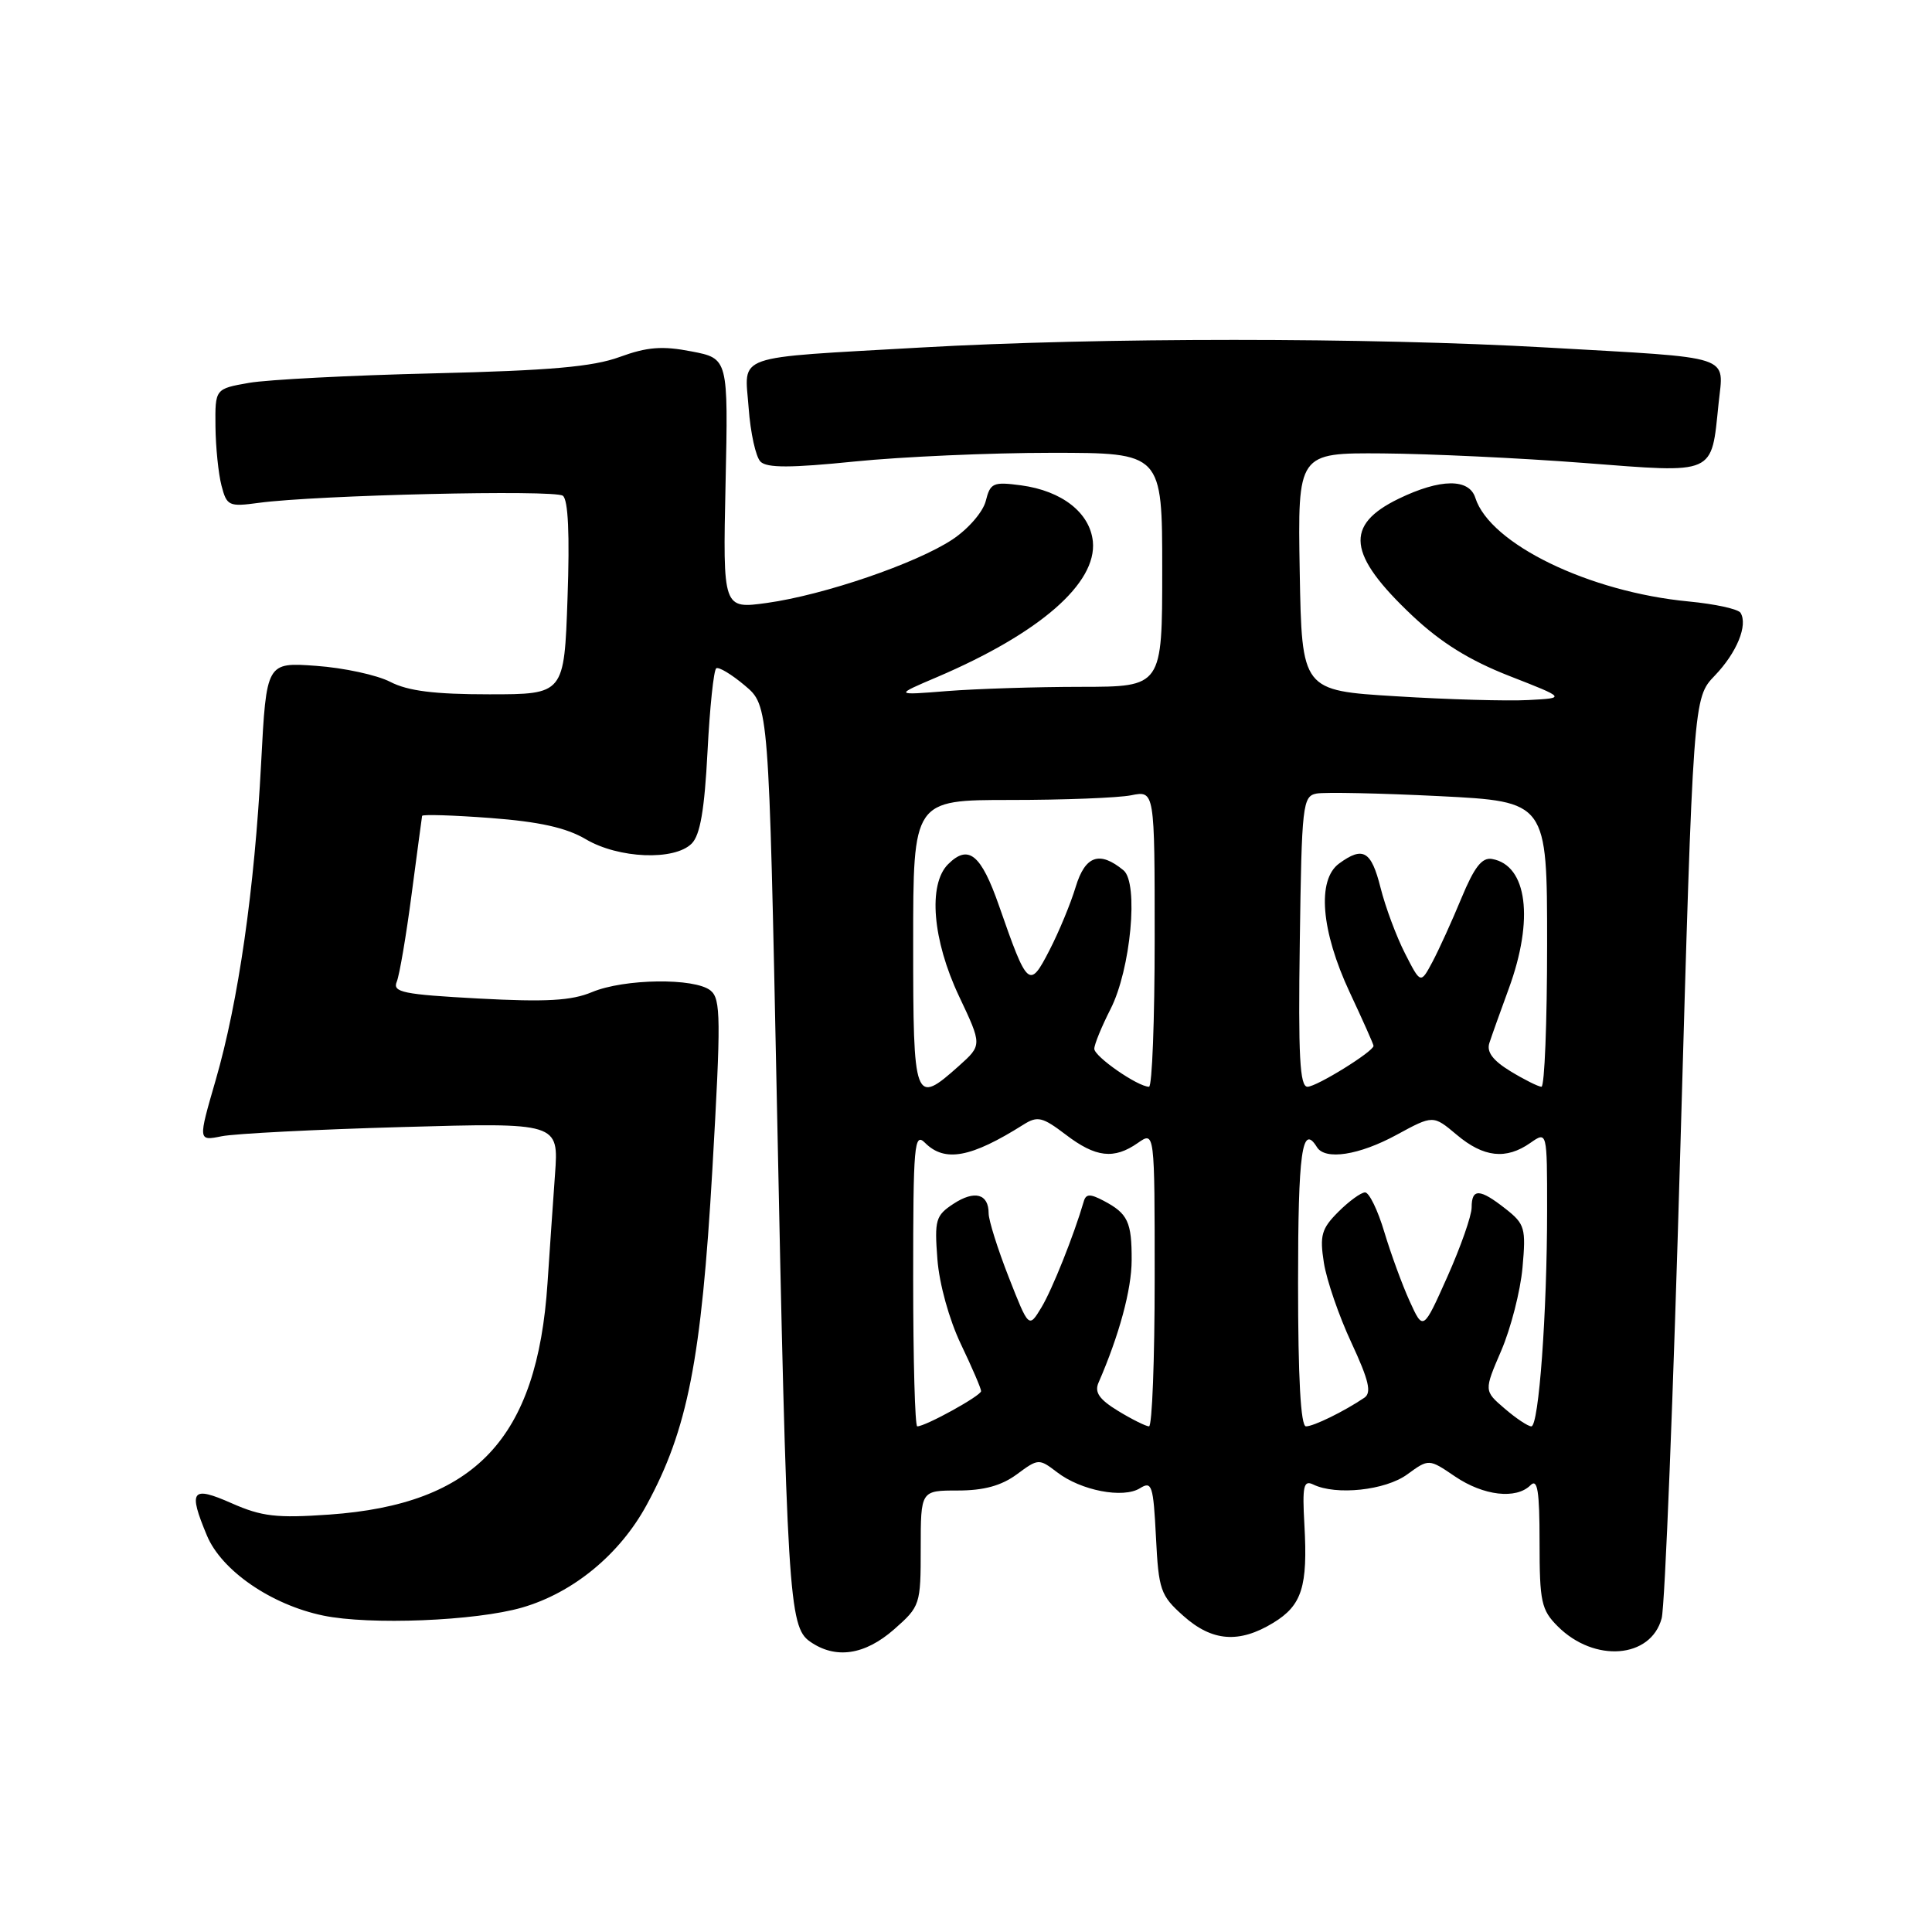 <?xml version="1.0" encoding="UTF-8" standalone="no"?>
<!DOCTYPE svg PUBLIC "-//W3C//DTD SVG 1.1//EN" "http://www.w3.org/Graphics/SVG/1.1/DTD/svg11.dtd" >
<svg xmlns="http://www.w3.org/2000/svg" xmlns:xlink="http://www.w3.org/1999/xlink" version="1.1" viewBox="0 0 256 256">
 <g >
 <path fill="currentColor"
d=" M 118.47 215.90 C 121.93 212.85 122.00 212.65 122.00 205.15 C 122.00 197.50 122.00 197.50 126.92 197.50 C 130.37 197.50 132.69 196.86 134.73 195.36 C 137.58 193.25 137.67 193.25 140.07 195.08 C 143.22 197.51 148.83 198.59 151.05 197.20 C 152.63 196.21 152.82 196.80 153.17 203.66 C 153.52 210.69 153.77 211.41 156.79 214.10 C 160.61 217.52 164.19 217.79 168.72 215.03 C 172.52 212.71 173.30 210.25 172.84 202.05 C 172.55 196.92 172.73 196.09 174.00 196.70 C 177.03 198.18 183.57 197.48 186.46 195.37 C 189.33 193.28 189.33 193.28 192.80 195.64 C 196.58 198.20 200.90 198.70 202.80 196.80 C 203.73 195.87 204.00 197.54 204.00 204.35 C 204.00 212.26 204.23 213.32 206.41 215.50 C 211.26 220.35 218.75 219.77 220.18 214.43 C 220.61 212.82 221.73 184.73 222.66 152.00 C 224.36 92.50 224.36 92.50 227.22 89.52 C 230.14 86.48 231.63 82.83 230.63 81.20 C 230.32 80.70 227.24 80.03 223.78 79.70 C 210.57 78.45 197.43 72.07 195.49 65.97 C 194.67 63.37 190.86 63.41 185.36 66.07 C 178.11 69.58 178.55 73.47 187.13 81.57 C 190.93 85.15 194.69 87.49 200.00 89.57 C 207.50 92.50 207.50 92.50 202.50 92.76 C 199.75 92.91 191.88 92.69 185.00 92.26 C 172.50 91.50 172.50 91.50 172.22 75.75 C 171.95 60.00 171.95 60.00 183.22 60.08 C 189.43 60.13 201.40 60.69 209.84 61.34 C 227.48 62.70 226.73 63.03 227.72 53.47 C 228.39 46.93 230.06 47.48 205.00 46.05 C 181.35 44.70 145.65 44.70 122.00 46.05 C 96.81 47.49 98.67 46.83 99.20 54.06 C 99.44 57.34 100.14 60.54 100.77 61.17 C 101.62 62.02 104.78 62.01 113.26 61.15 C 119.51 60.52 131.23 60.00 139.31 60.00 C 154.00 60.00 154.00 60.00 154.00 75.50 C 154.00 91.00 154.00 91.00 143.25 91.01 C 137.34 91.01 129.35 91.27 125.50 91.57 C 118.50 92.13 118.50 92.13 124.16 89.72 C 137.76 83.91 145.36 77.29 144.81 71.75 C 144.42 67.94 140.72 65.04 135.30 64.31 C 131.60 63.82 131.22 63.98 130.62 66.38 C 130.25 67.84 128.30 70.09 126.21 71.48 C 121.41 74.66 109.18 78.84 101.64 79.89 C 95.78 80.70 95.78 80.70 96.14 64.10 C 96.50 47.50 96.50 47.50 91.61 46.56 C 87.75 45.81 85.76 45.97 82.11 47.30 C 78.57 48.60 72.86 49.10 57.50 49.47 C 46.50 49.73 35.48 50.30 33.00 50.73 C 28.50 51.52 28.50 51.52 28.55 56.51 C 28.58 59.25 28.94 62.78 29.35 64.35 C 30.05 67.04 30.32 67.17 34.29 66.63 C 41.94 65.60 73.48 64.86 74.58 65.69 C 75.29 66.22 75.50 70.82 75.20 79.25 C 74.76 92.00 74.76 92.00 64.83 92.00 C 57.56 92.00 54.05 91.56 51.71 90.35 C 49.95 89.44 45.54 88.49 41.91 88.23 C 35.30 87.75 35.30 87.75 34.60 101.13 C 33.73 117.83 31.59 132.73 28.57 143.15 C 26.24 151.19 26.24 151.19 29.37 150.56 C 31.09 150.21 41.85 149.66 53.27 149.34 C 74.04 148.75 74.04 148.75 73.54 155.63 C 73.27 159.41 72.82 165.88 72.55 170.00 C 71.19 190.63 63.00 199.32 43.64 200.69 C 36.64 201.18 34.69 200.95 30.70 199.19 C 25.38 196.84 24.91 197.46 27.42 203.47 C 29.36 208.11 35.93 212.64 42.82 214.07 C 48.98 215.35 63.02 214.79 69.18 213.01 C 75.95 211.05 82.12 205.97 85.68 199.42 C 91.12 189.43 92.93 180.20 94.39 155.00 C 95.54 134.96 95.52 132.36 94.15 131.25 C 92.06 129.55 82.72 129.67 78.44 131.46 C 75.72 132.60 72.37 132.79 63.42 132.31 C 53.41 131.77 51.99 131.48 52.57 130.09 C 52.93 129.22 53.82 124.00 54.54 118.50 C 55.27 113.00 55.89 108.32 55.93 108.11 C 55.97 107.89 60.05 108.02 65.00 108.39 C 71.47 108.88 75.02 109.67 77.62 111.20 C 81.96 113.77 89.36 114.07 91.65 111.78 C 92.78 110.65 93.35 107.31 93.75 99.58 C 94.05 93.73 94.57 88.77 94.91 88.55 C 95.25 88.34 96.96 89.37 98.70 90.84 C 101.87 93.50 101.87 93.50 102.93 145.50 C 104.27 211.44 104.52 215.55 107.32 217.51 C 110.70 219.88 114.57 219.32 118.47 215.90 Z  M 121.00 169.43 C 121.00 151.64 121.14 150.00 122.57 151.43 C 125.19 154.05 128.66 153.40 135.61 149.02 C 137.48 147.84 138.13 148.00 141.21 150.34 C 145.19 153.38 147.61 153.66 150.78 151.44 C 153.00 149.89 153.00 149.89 153.00 169.44 C 153.00 180.20 152.66 189.00 152.25 189.00 C 151.84 188.99 150.00 188.08 148.16 186.96 C 145.66 185.43 145.00 184.49 145.56 183.21 C 148.30 176.92 149.94 170.87 149.95 167.00 C 149.97 161.91 149.45 160.80 146.24 159.11 C 144.44 158.16 143.89 158.18 143.60 159.21 C 142.31 163.64 139.41 170.91 137.99 173.25 C 136.32 176.01 136.32 176.01 133.66 169.23 C 132.20 165.50 131.00 161.70 131.00 160.78 C 131.00 158.18 129.15 157.67 126.34 159.51 C 123.98 161.06 123.81 161.65 124.21 166.85 C 124.46 170.13 125.77 174.85 127.32 178.10 C 128.79 181.17 130.00 183.98 130.00 184.33 C 130.00 184.94 122.64 189.00 121.54 189.00 C 121.24 189.00 121.00 180.19 121.00 169.43 Z  M 172.00 170.00 C 172.00 152.61 172.53 148.81 174.50 152.00 C 175.59 153.77 180.10 153.07 185.06 150.37 C 189.90 147.74 189.90 147.74 193.03 150.37 C 196.59 153.37 199.57 153.69 202.78 151.44 C 205.00 149.89 205.00 149.89 205.00 160.29 C 205.00 173.97 203.90 189.00 202.91 189.00 C 202.47 189.00 200.88 187.94 199.37 186.64 C 196.63 184.29 196.63 184.29 198.93 178.95 C 200.19 176.01 201.46 171.07 201.74 167.97 C 202.21 162.73 202.06 162.19 199.49 160.17 C 196.07 157.48 195.00 157.44 195.00 159.99 C 195.00 161.09 193.55 165.21 191.79 169.16 C 188.58 176.35 188.58 176.35 186.79 172.42 C 185.81 170.27 184.30 166.14 183.43 163.25 C 182.57 160.36 181.42 158.00 180.88 158.00 C 180.35 158.00 178.75 159.16 177.34 160.57 C 175.11 162.80 174.85 163.69 175.42 167.32 C 175.78 169.62 177.42 174.39 179.07 177.92 C 181.39 182.92 181.77 184.54 180.78 185.21 C 178.10 187.02 174.06 189.00 173.05 189.00 C 172.35 189.00 172.00 182.60 172.00 170.00 Z  M 121.00 125.00 C 121.00 106.00 121.00 106.00 133.88 106.00 C 140.96 106.00 148.16 105.72 149.88 105.38 C 153.00 104.75 153.00 104.75 153.00 124.38 C 153.00 135.17 152.66 144.00 152.25 144.00 C 150.76 143.99 145.00 140.00 145.00 138.97 C 145.00 138.39 145.97 136.03 147.15 133.71 C 149.83 128.46 150.90 116.99 148.87 115.32 C 145.70 112.71 143.80 113.37 142.54 117.50 C 141.88 119.70 140.31 123.49 139.05 125.93 C 136.40 131.08 136.15 130.86 132.38 120.03 C 129.99 113.18 128.32 111.82 125.62 114.52 C 122.95 117.20 123.56 124.56 127.07 131.99 C 130.14 138.48 130.14 138.48 127.06 141.24 C 121.16 146.51 121.00 146.08 121.00 125.00 Z  M 172.23 124.76 C 172.48 106.61 172.61 105.50 174.45 105.15 C 175.52 104.95 182.83 105.10 190.70 105.49 C 205.00 106.21 205.00 106.21 205.00 125.10 C 205.00 135.50 204.66 144.00 204.25 144.00 C 203.84 143.99 201.99 143.07 200.15 141.95 C 197.81 140.52 196.96 139.39 197.35 138.20 C 197.65 137.27 198.81 134.03 199.92 131.00 C 203.29 121.81 202.37 114.65 197.71 113.82 C 196.37 113.58 195.36 114.88 193.65 119.00 C 192.40 122.03 190.67 125.83 189.81 127.45 C 188.24 130.39 188.24 130.39 186.17 126.33 C 185.03 124.10 183.57 120.18 182.93 117.63 C 181.70 112.74 180.61 112.10 177.44 114.42 C 174.48 116.58 175.04 123.35 178.84 131.48 C 180.58 135.19 182.00 138.38 182.00 138.58 C 182.00 139.33 174.46 144.00 173.25 144.00 C 172.23 144.00 172.01 139.94 172.23 124.76 Z "/>
</g>
</svg>